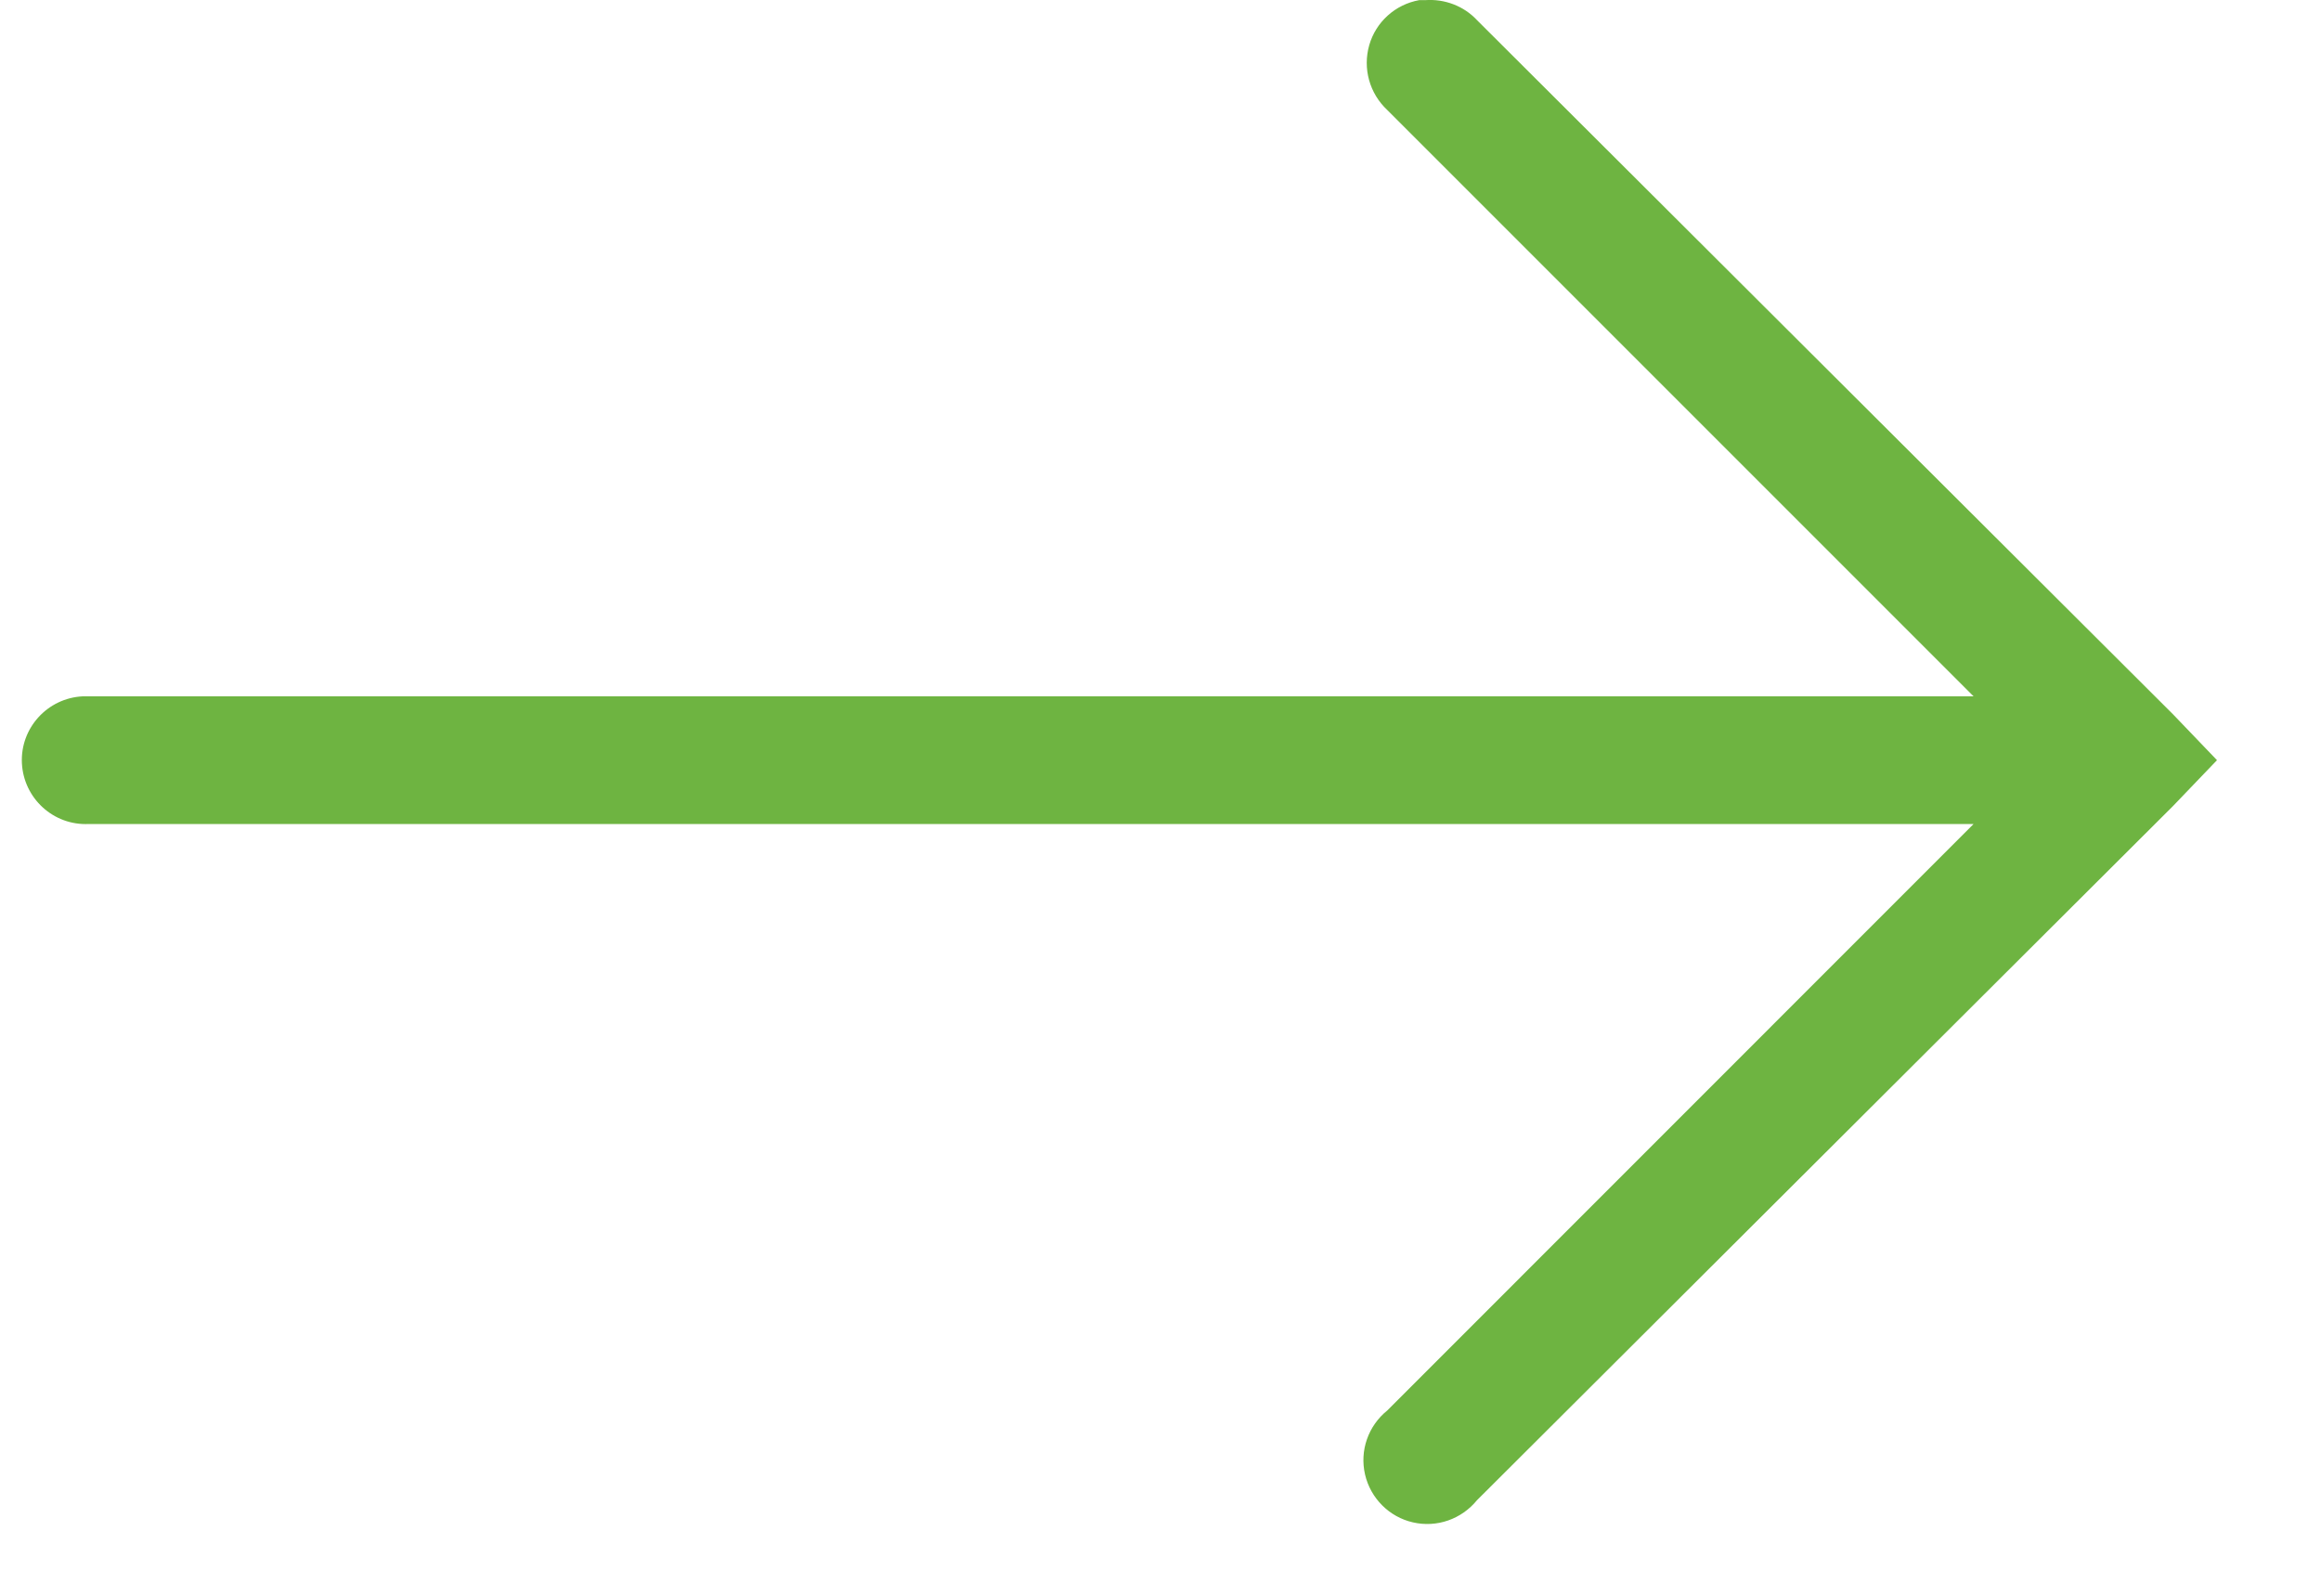 <svg width="16" height="11" viewBox="0 0 16 11" fill="none" xmlns="http://www.w3.org/2000/svg">
<path d="M9.783 0.001C9.618 0.031 9.485 0.151 9.439 0.311C9.393 0.472 9.441 0.644 9.563 0.758L13.605 4.8H0.612C0.598 4.8 0.584 4.8 0.57 4.8C0.328 4.812 0.139 5.018 0.151 5.261C0.163 5.503 0.369 5.692 0.612 5.68H13.605L9.563 9.723C9.432 9.829 9.372 9.999 9.41 10.164C9.448 10.328 9.577 10.457 9.74 10.494C9.905 10.532 10.075 10.472 10.182 10.341L14.98 5.556L15.283 5.24L14.98 4.924L10.182 0.139C10.091 0.041 9.958 -0.009 9.824 0.001C9.81 0.001 9.797 0.001 9.783 0.001Z" fill="#6EB441"/>
</svg>
